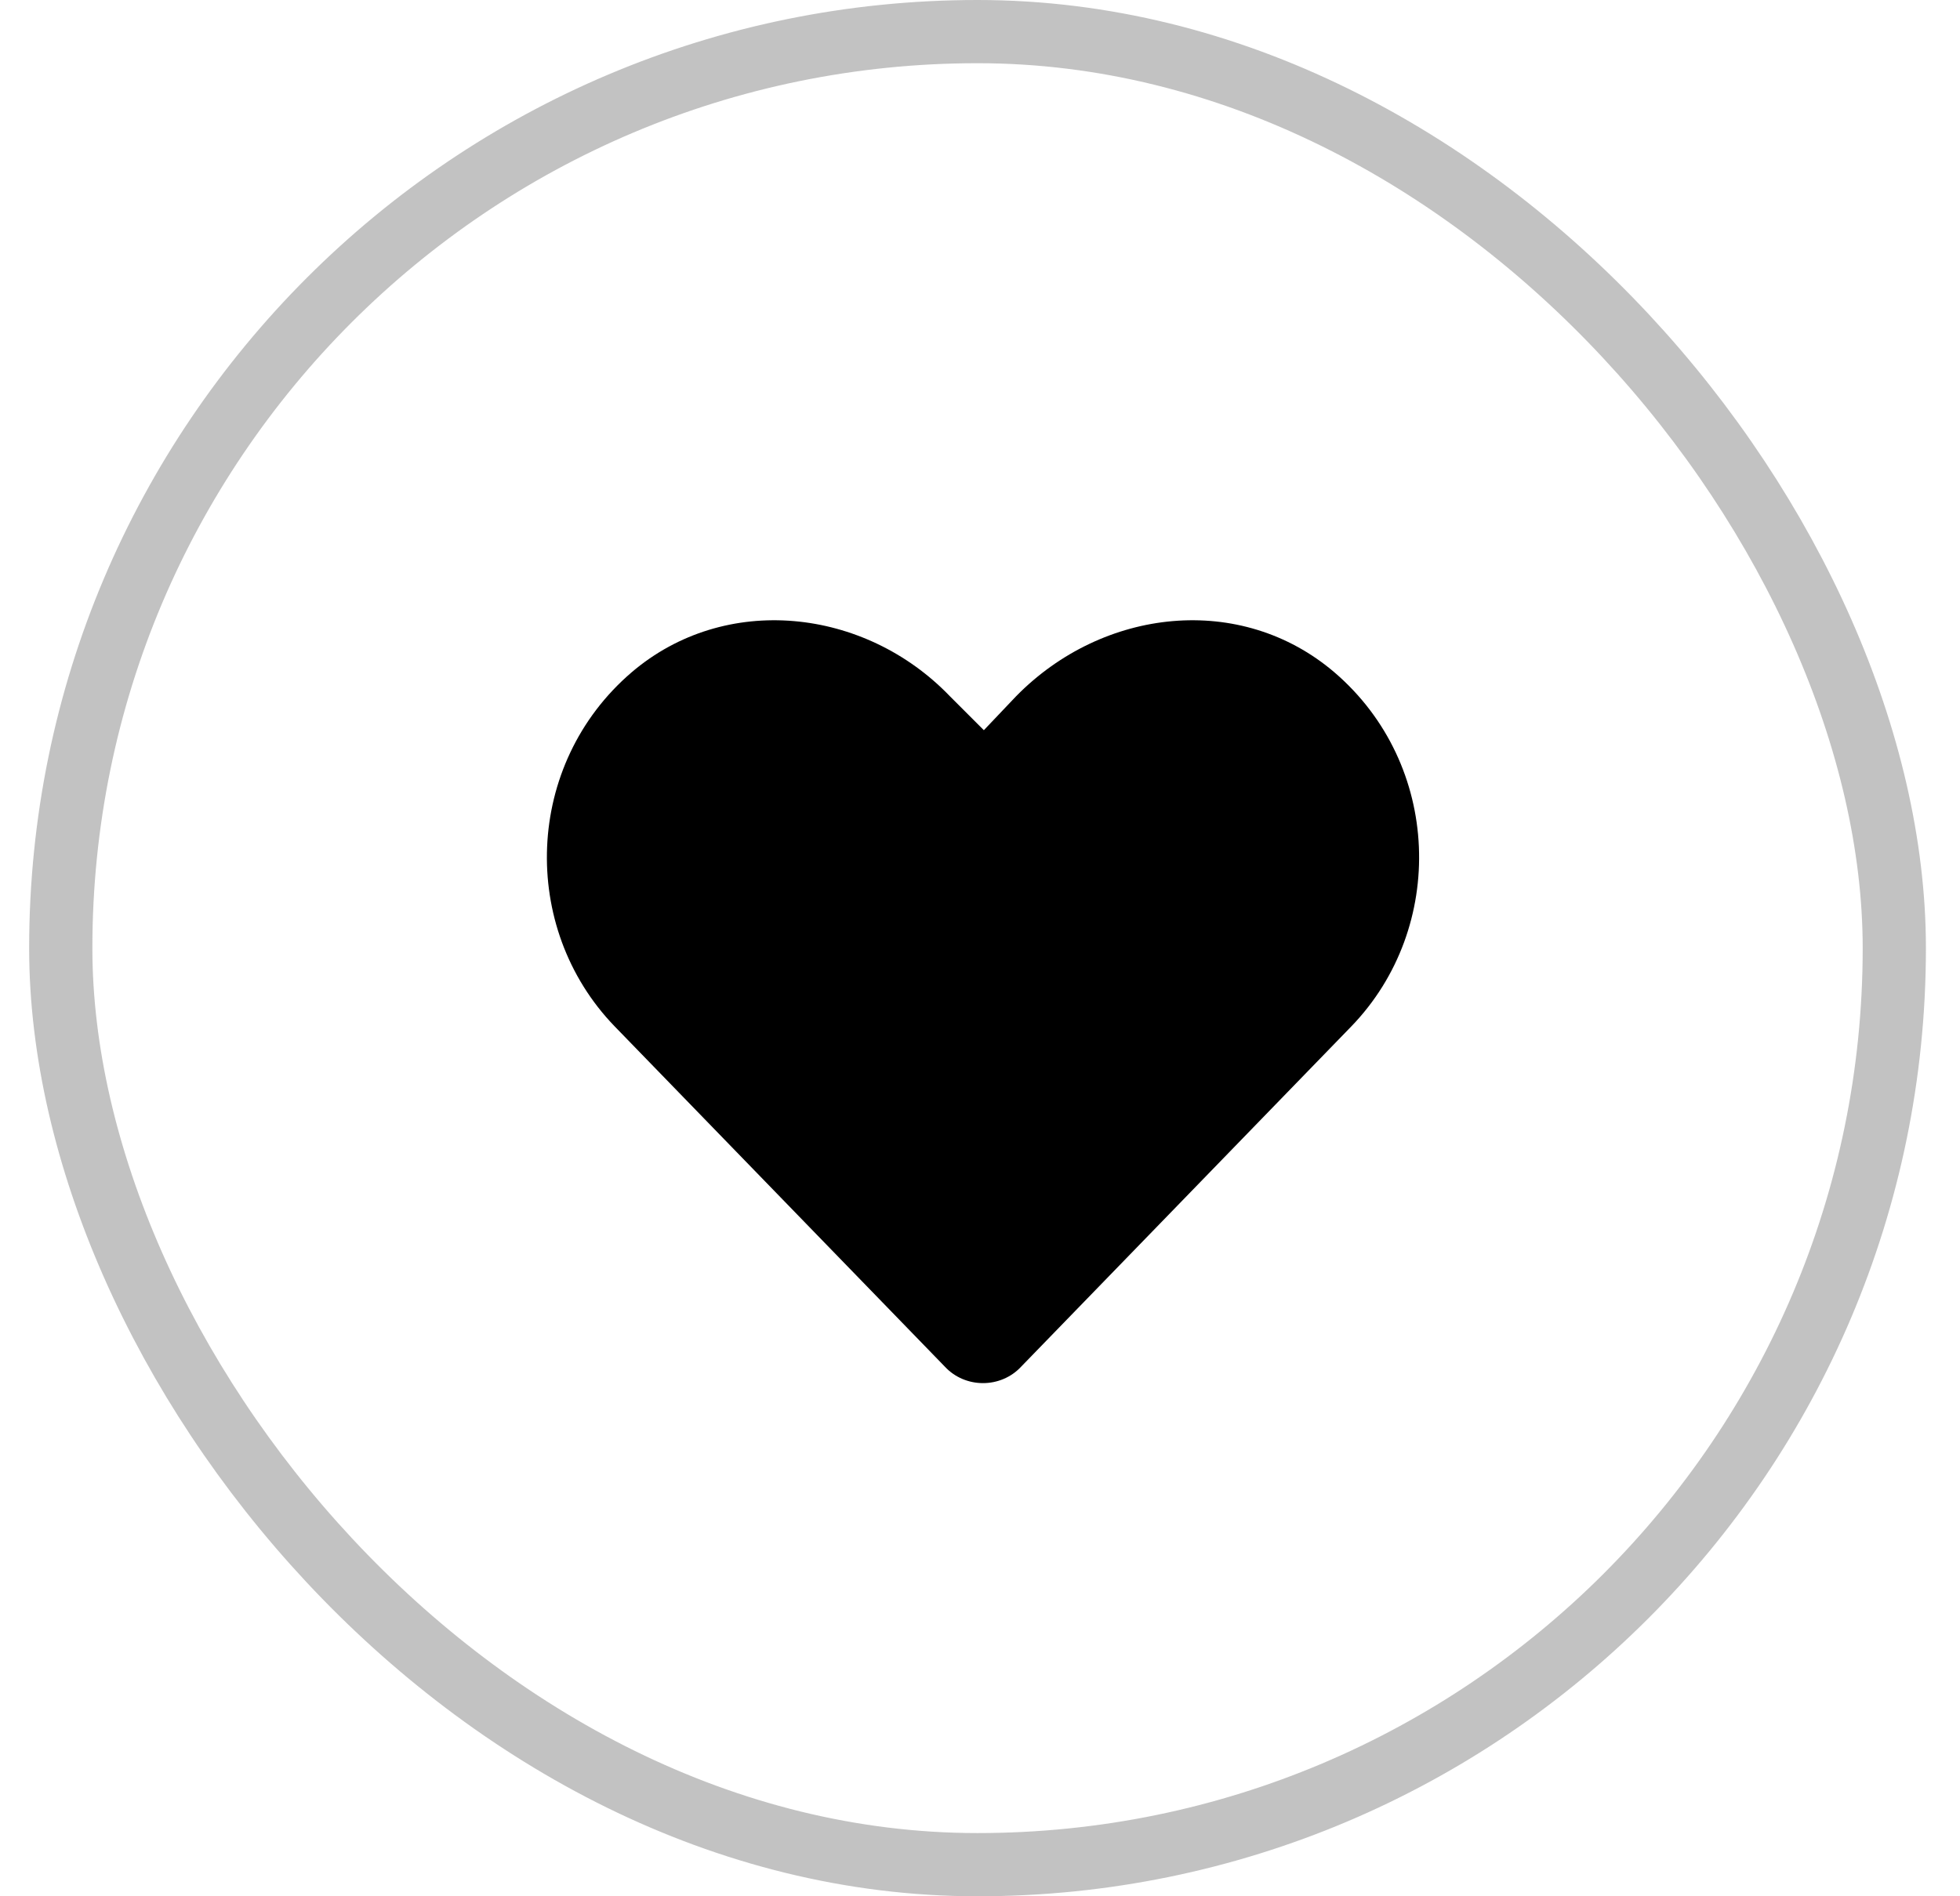 <svg width="31" height="30" viewBox="0 0 31 30" fill="none" xmlns="http://www.w3.org/2000/svg">
<rect x="0.961" y="0.5" width="29" height="29" rx="14.5" stroke="#999999" stroke-opacity="0.6"/>
<path d="M21.106 10.637C22.802 12.091 22.882 14.675 21.375 16.236L16.153 21.619C15.83 21.969 15.265 21.969 14.942 21.619L9.72 16.236C8.213 14.675 8.293 12.091 9.989 10.637C11.47 9.372 13.677 9.614 15.023 11.014L15.561 11.552L16.072 11.014C17.445 9.614 19.625 9.372 21.106 10.637Z" fill="black"/>
</svg>
